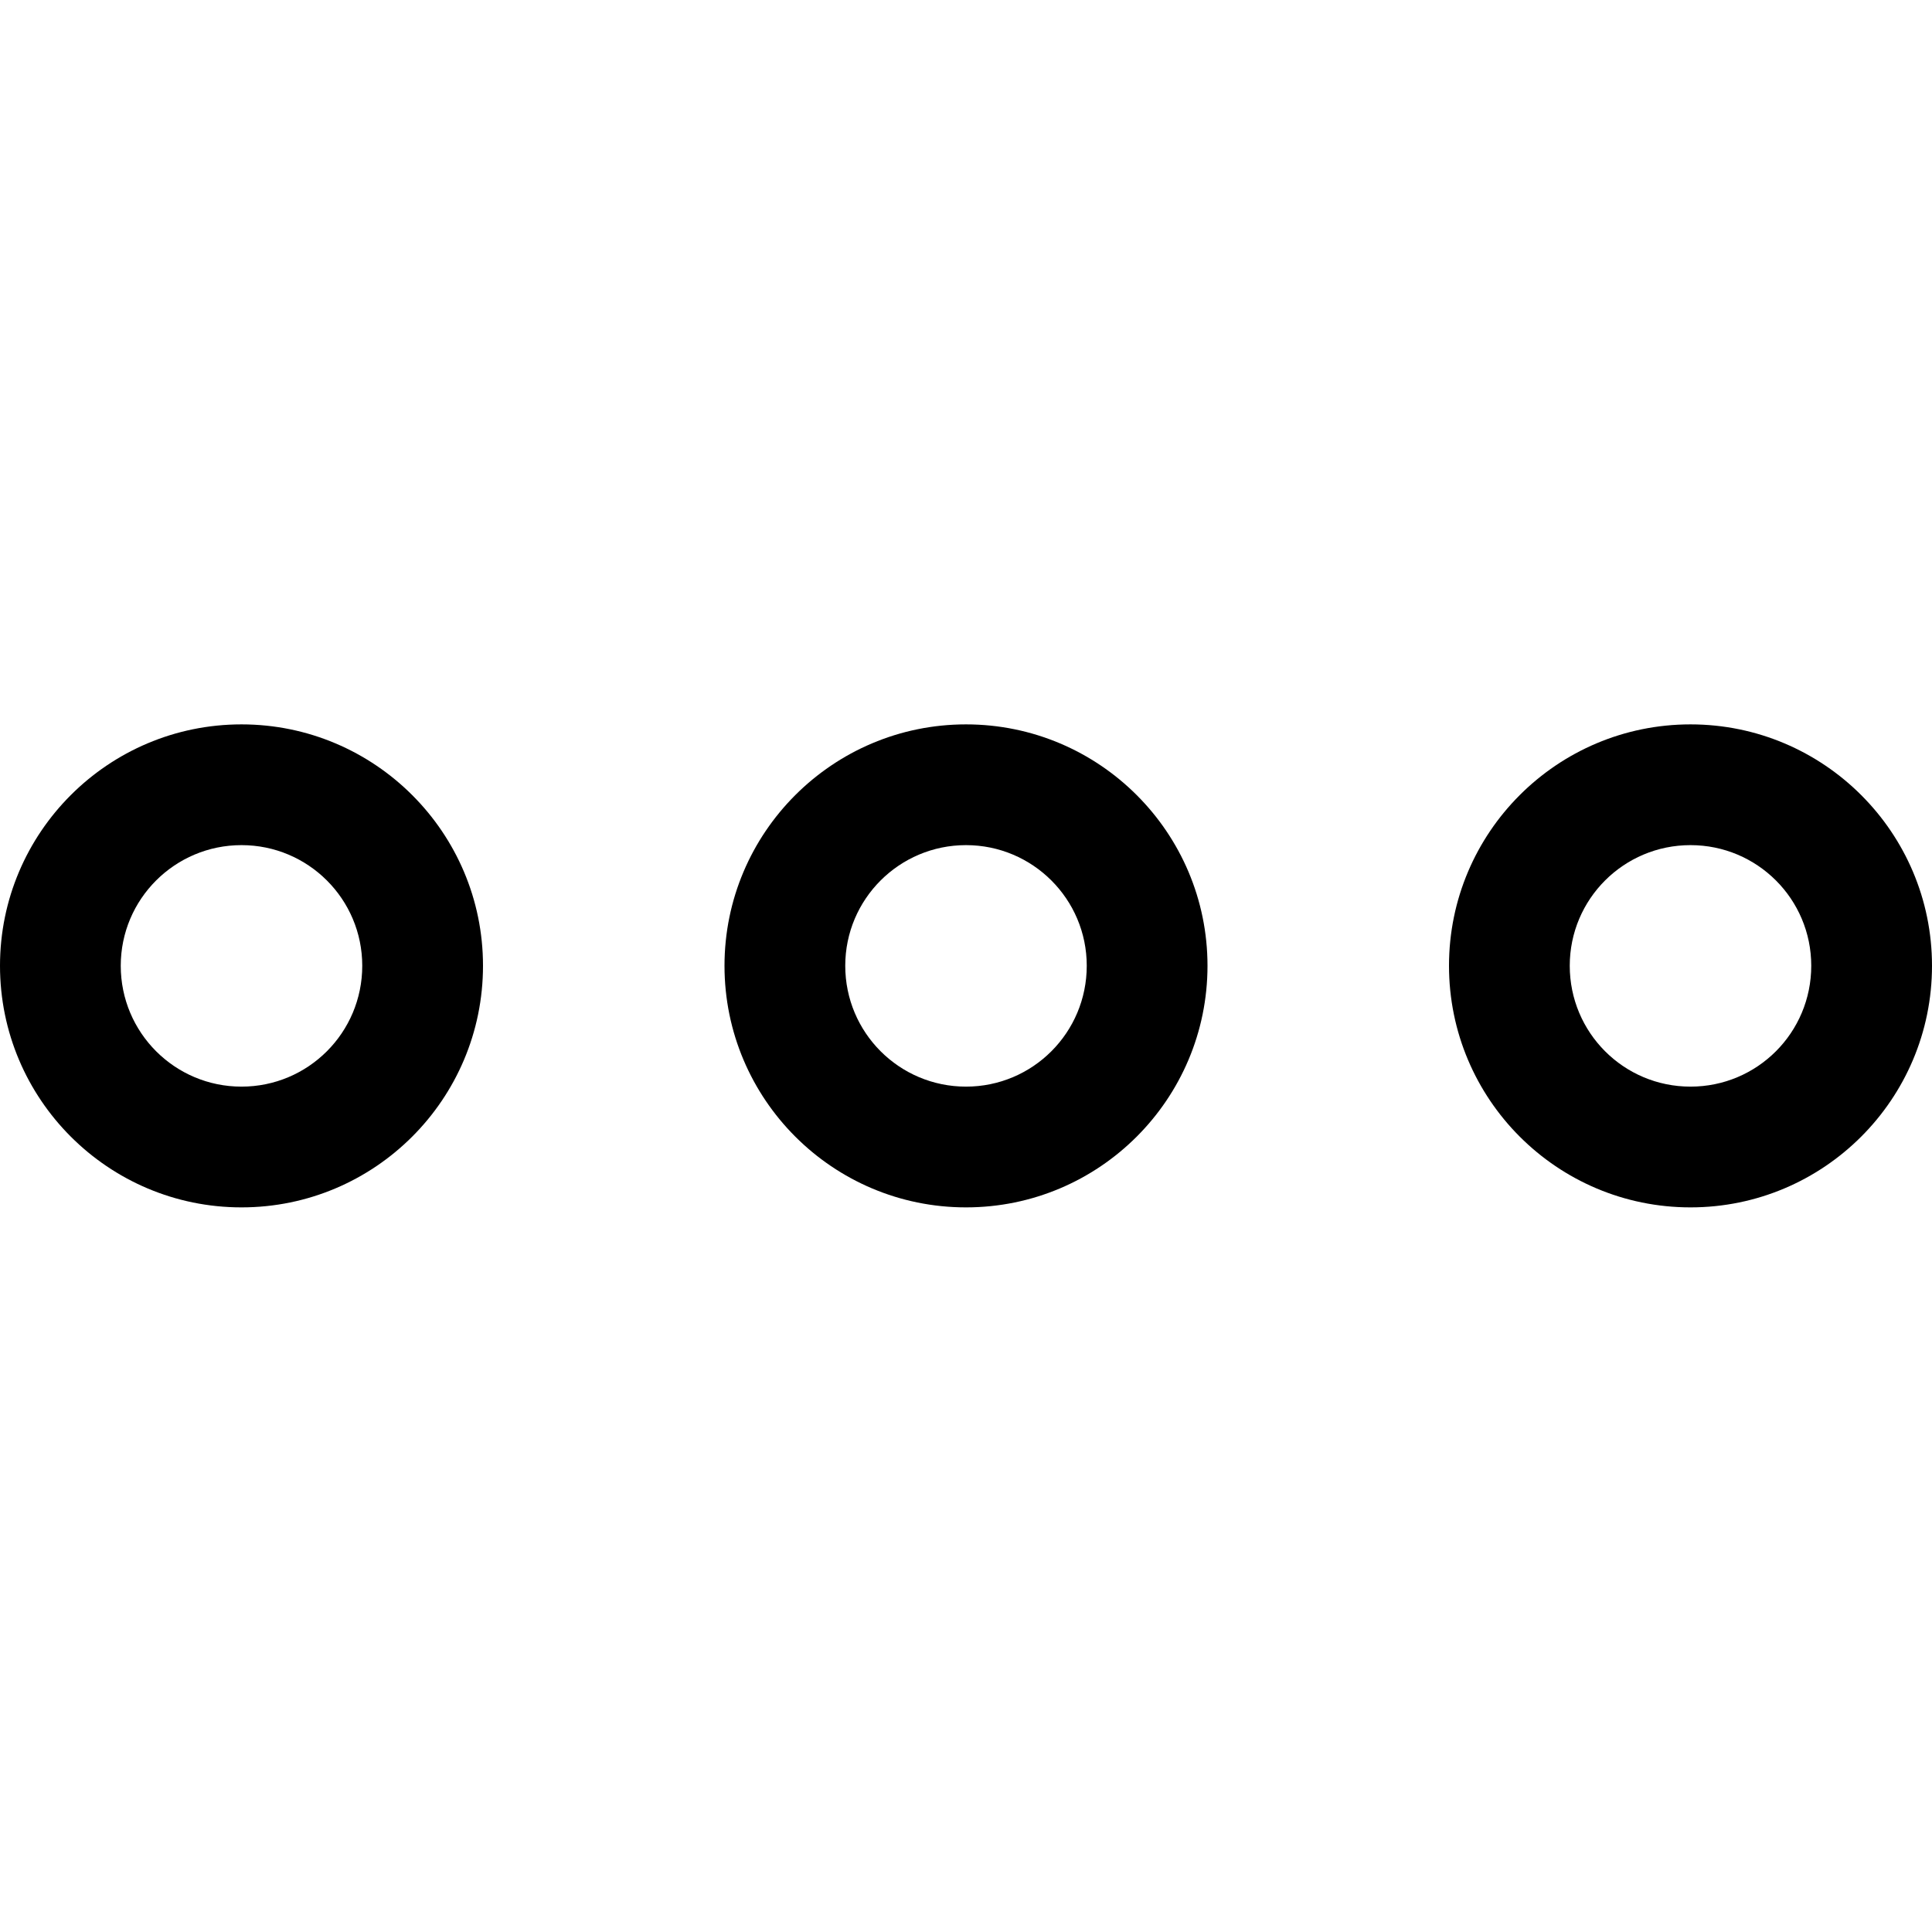 <?xml version="1.0" encoding="iso-8859-1"?>
<!-- Generator: Adobe Illustrator 16.0.0, SVG Export Plug-In . SVG Version: 6.00 Build 0)  -->
<!DOCTYPE svg PUBLIC "-//W3C//DTD SVG 1.1//EN" "http://www.w3.org/Graphics/SVG/1.1/DTD/svg11.dtd">
<svg version="1.1" xmlns="http://www.w3.org/2000/svg" xmlns:xlink="http://www.w3.org/1999/xlink" x="0px" y="0px" width="16px"
	 height="16px" viewBox="0 0 16 16" style="enable-background:new 0 0 16 16;" xml:space="preserve">
<g id="_x34_0-interface_-_3_dots_more" style="enable-background:new    ;">
	<path d="M2,5.999c-1.104,0-2,0.896-2,1.999c0,1.105,0.896,2.001,2,2.001s2-0.896,2-2.001C4,6.895,3.104,5.999,2,5.999z M2,8.999
		c-0.552,0-1-0.447-1-1.001c0-0.552,0.448-0.999,1-0.999s1,0.447,1,0.999C3,8.552,2.552,8.999,2,8.999z M8,5.999
		c-1.104,0-2,0.896-2,1.999c0,1.105,0.896,2.001,2,2.001c1.104,0,2-0.896,2-2.001C10,6.895,9.104,5.999,8,5.999z M8,8.999
		c-0.552,0-1-0.447-1-1.001c0-0.552,0.448-0.999,1-0.999s1,0.447,1,0.999C9,8.552,8.552,8.999,8,8.999z M14,5.999
		c-1.105,0-2,0.896-2,1.999c0,1.105,0.895,2.001,2,2.001c1.104,0,2-0.896,2-2.001C16,6.895,15.104,5.999,14,5.999z M14,8.999
		c-0.553,0-1-0.447-1-1.001c0-0.552,0.447-0.999,1-0.999s1,0.447,1,0.999C15,8.552,14.553,8.999,14,8.999z"/>
</g>
<g id="Layer_1">
</g>
</svg>
